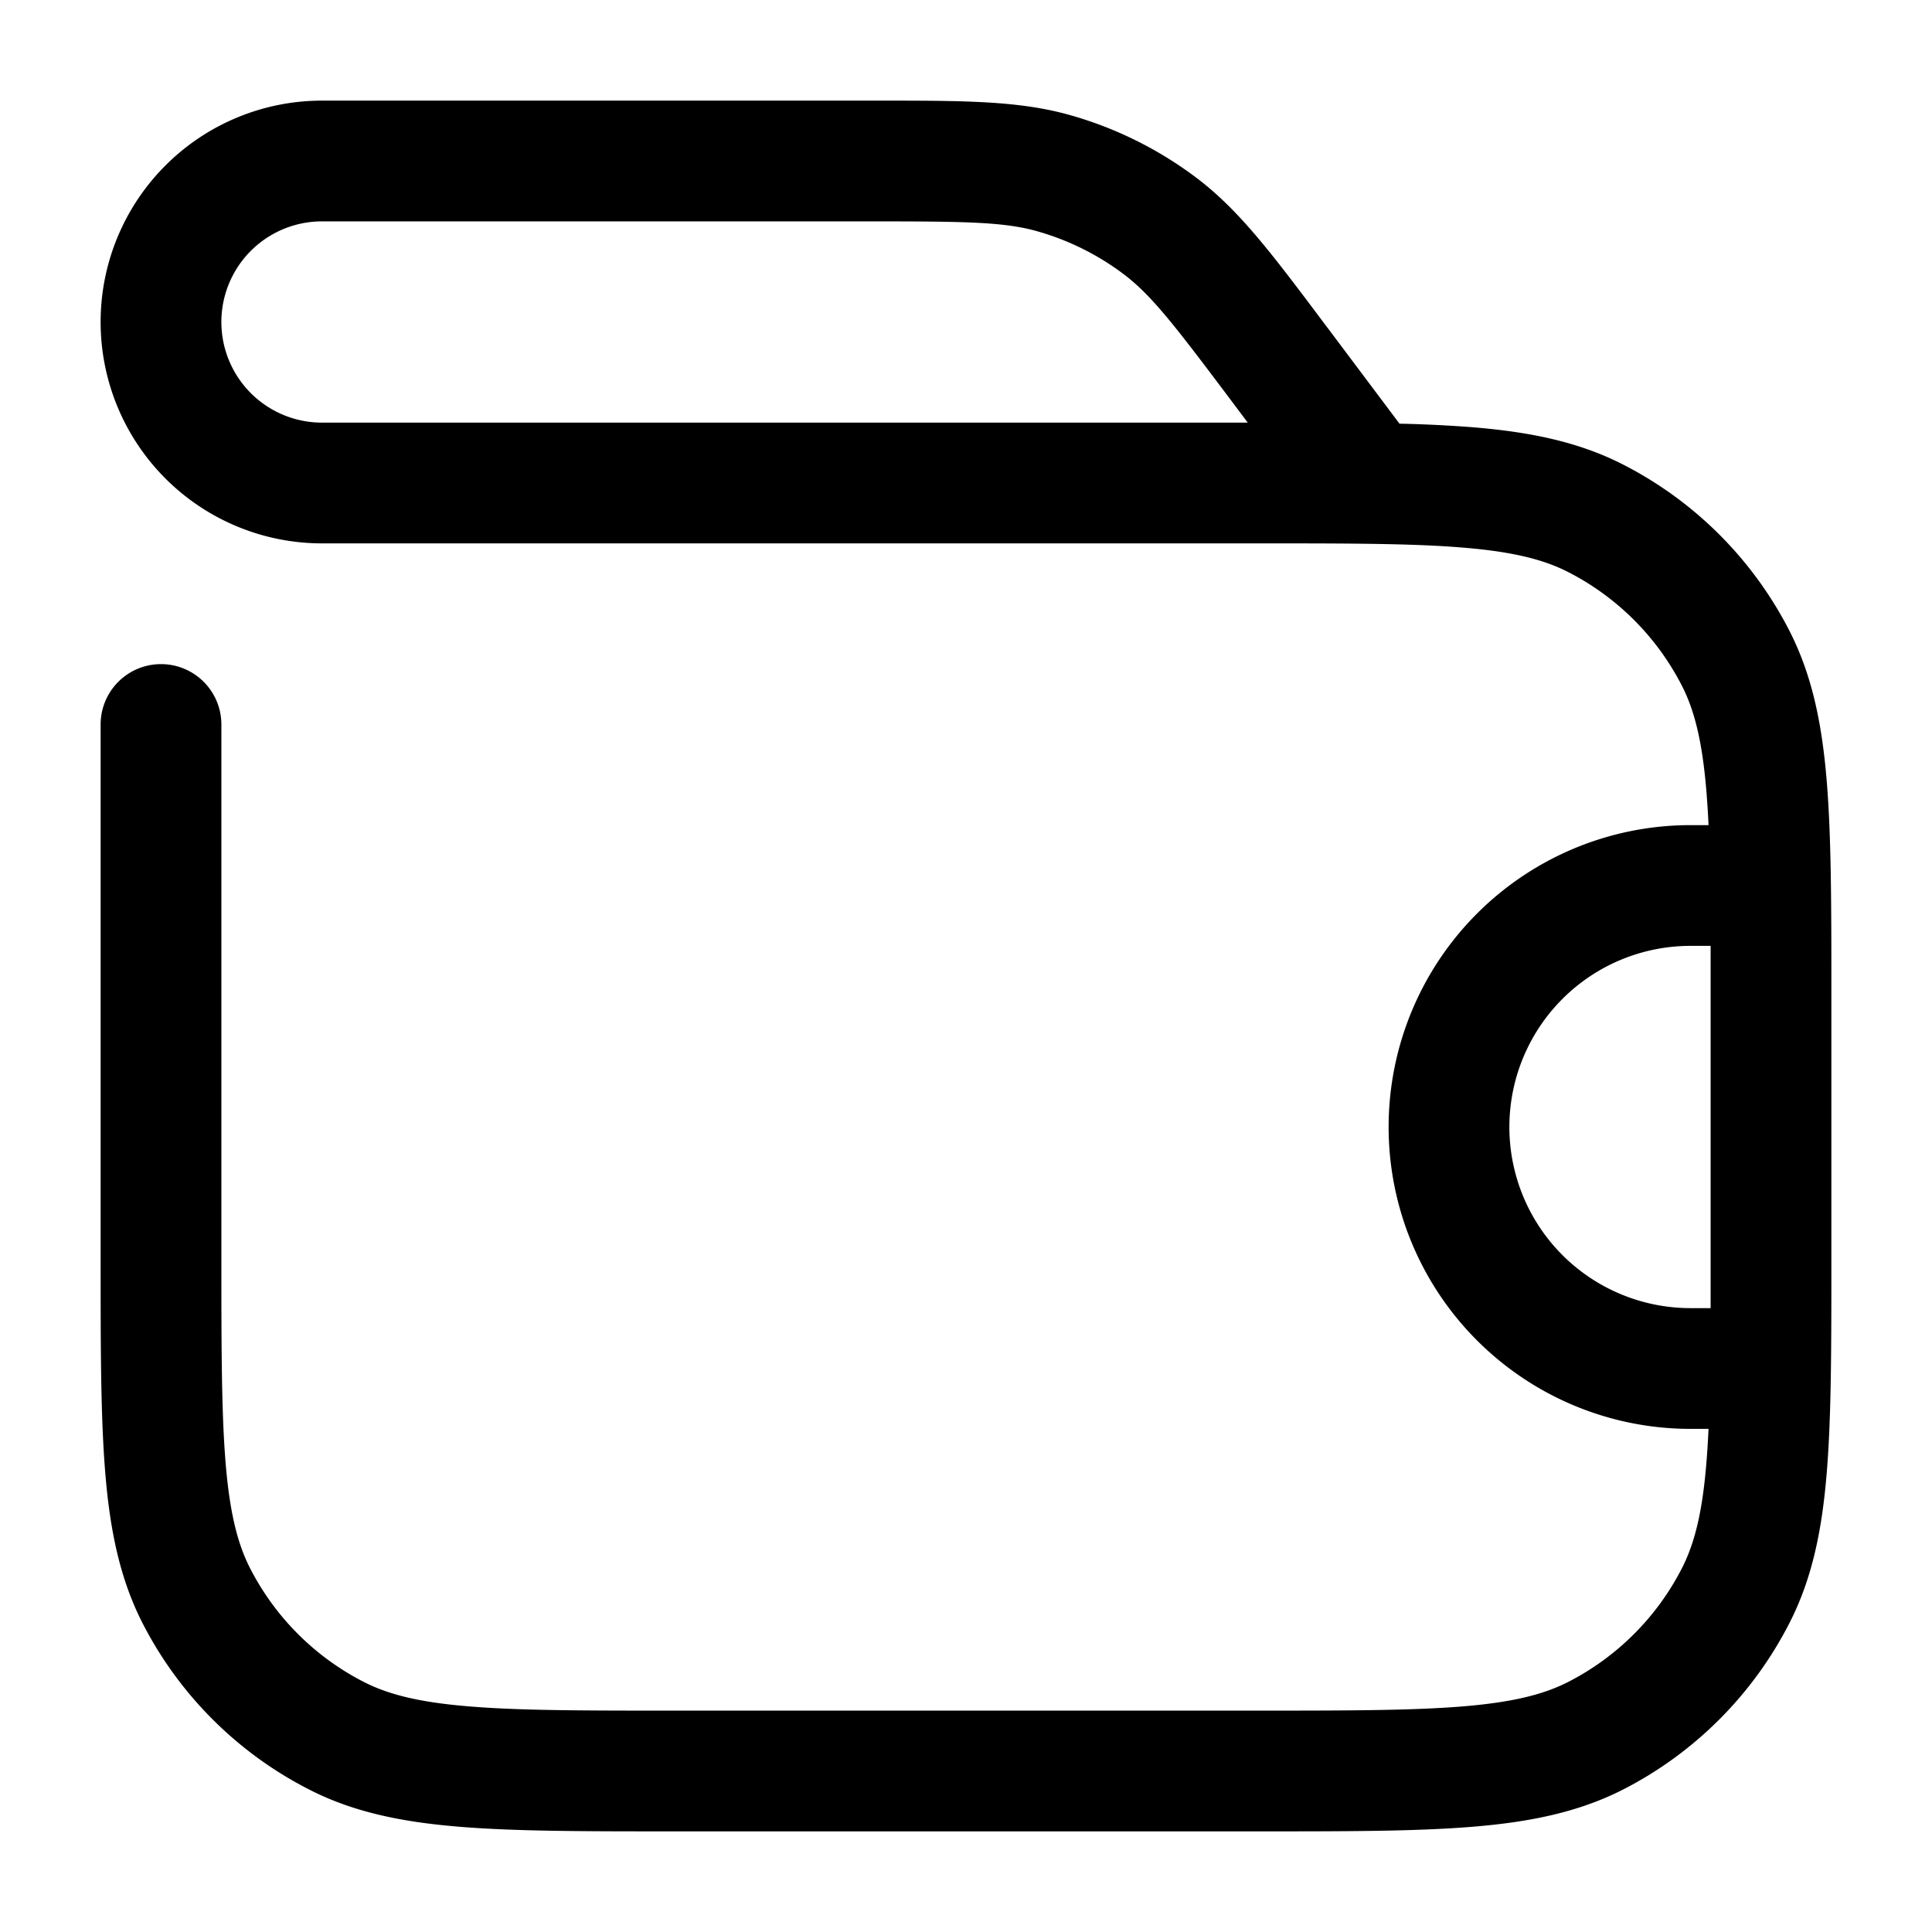 <svg xmlns="http://www.w3.org/2000/svg" width="24" height="24" fill="currentColor" viewBox="0 0 24 24">
  <path fill-rule="evenodd" d="M12.893 2.875c-.414-.118-.876-.125-2.093-.125H4a1.25 1.25 0 100 2.5h11.5l-.18-.24c-.73-.973-1.013-1.339-1.356-1.6a3.25 3.25 0 00-1.072-.535zM4 6.75h11.6c1.133 0 1.937 0 2.566.052.62.05 1.005.147 1.31.302a3.25 3.25 0 011.42 1.42c.155.305.251.69.302 1.31.01.13.02.269.026.416H21a3.75 3.75 0 100 7.5h.224c-.007.147-.015.285-.026.416-.05.62-.147 1.005-.302 1.31a3.25 3.25 0 01-1.42 1.42c-.305.155-.69.251-1.31.302-.63.051-1.433.052-2.566.052H8.4c-1.132 0-1.937 0-2.566-.052-.62-.05-1.005-.147-1.31-.302a3.25 3.25 0 01-1.42-1.42c-.155-.305-.251-.69-.302-1.31-.051-.63-.052-1.434-.052-2.566V9a.75.75 0 00-1.5 0v6.633c0 1.092 0 1.958.057 2.655.058.714.18 1.317.46 1.868a4.75 4.75 0 002.077 2.076c.55.281 1.154.403 1.868.461.697.057 1.563.057 2.655.057H15.633c1.092 0 1.958 0 2.655-.057.714-.058 1.317-.18 1.869-.46a4.75 4.75 0 002.075-2.077c.281-.55.403-1.154.461-1.868.057-.697.057-1.563.057-2.655v-3.266c0-1.092 0-1.958-.057-2.655-.058-.714-.18-1.317-.46-1.868a4.75 4.75 0 00-2.076-2.076c-.552-.281-1.155-.403-1.869-.461a16.186 16.186 0 00-.903-.044L16.52 4.11l-.068-.09c-.639-.852-1.05-1.401-1.58-1.804a4.75 4.75 0 00-1.568-.783c-.64-.183-1.326-.183-2.39-.183H4a2.75 2.75 0 000 5.5zm17.25 9.5V12.4v-.65H21a2.25 2.25 0 100 4.5h.25z"/>
</svg>

